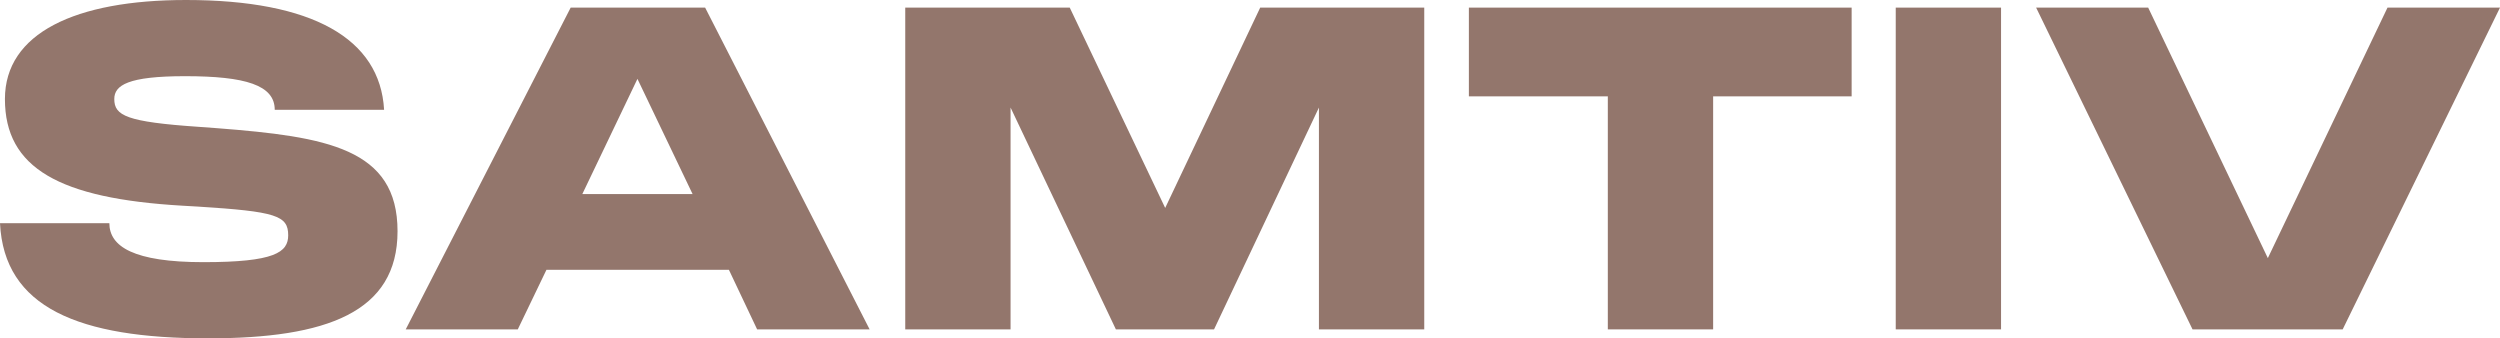 <svg width="133" height="18" viewBox="0 0 133 18" fill="none" xmlns="http://www.w3.org/2000/svg">
<path d="M11.063 18C4.173 18 0.215 16.355 0 11.873H5.818C5.818 13.113 7.105 13.947 10.825 13.947C14.616 13.947 15.332 13.422 15.332 12.517C15.332 11.467 14.688 11.253 10.539 10.991L9.704 10.943C3.147 10.562 0.262 8.94 0.262 5.269C0.262 1.764 4.006 0 9.895 0C16.619 0 20.22 2.05 20.434 5.841H14.616C14.616 4.53 13.066 4.053 9.847 4.053C6.819 4.053 6.08 4.53 6.08 5.269C6.08 6.151 6.724 6.485 10.563 6.747L11.54 6.819C17.382 7.272 21.149 7.891 21.149 12.302C21.149 16.617 17.382 18 11.063 18Z" fill="#592D1E" fill-opacity="0.65"/>
<path d="M21.585 17.523L30.36 0.405H37.513L46.264 17.523H40.279L38.777 14.352H29.072L27.546 17.523H21.585ZM30.98 10.323H36.845L33.912 4.196L30.98 10.323Z" fill="#592D1E" fill-opacity="0.65"/>
<path d="M48.159 17.523V0.405H56.91L61.988 11.062L67.043 0.405H75.77V17.523H70.167V5.722L64.587 17.523H59.365L53.762 5.722V17.523H48.159Z" fill="#592D1E" fill-opacity="0.65"/>
<path d="M78.144 5.126V0.405H98.507V5.126H91.139V17.523H85.536V5.126H78.144Z" fill="#592D1E" fill-opacity="0.65"/>
<path d="M100.853 17.523V0.405H106.456V17.523H100.853Z" fill="#592D1E" fill-opacity="0.65"/>
<path d="M116.643 17.523L108.322 0.405H114.283L120.649 13.732L127.015 0.405H133L124.631 17.523H116.643Z" fill="#592D1E" fill-opacity="0.65"/>
</svg>
